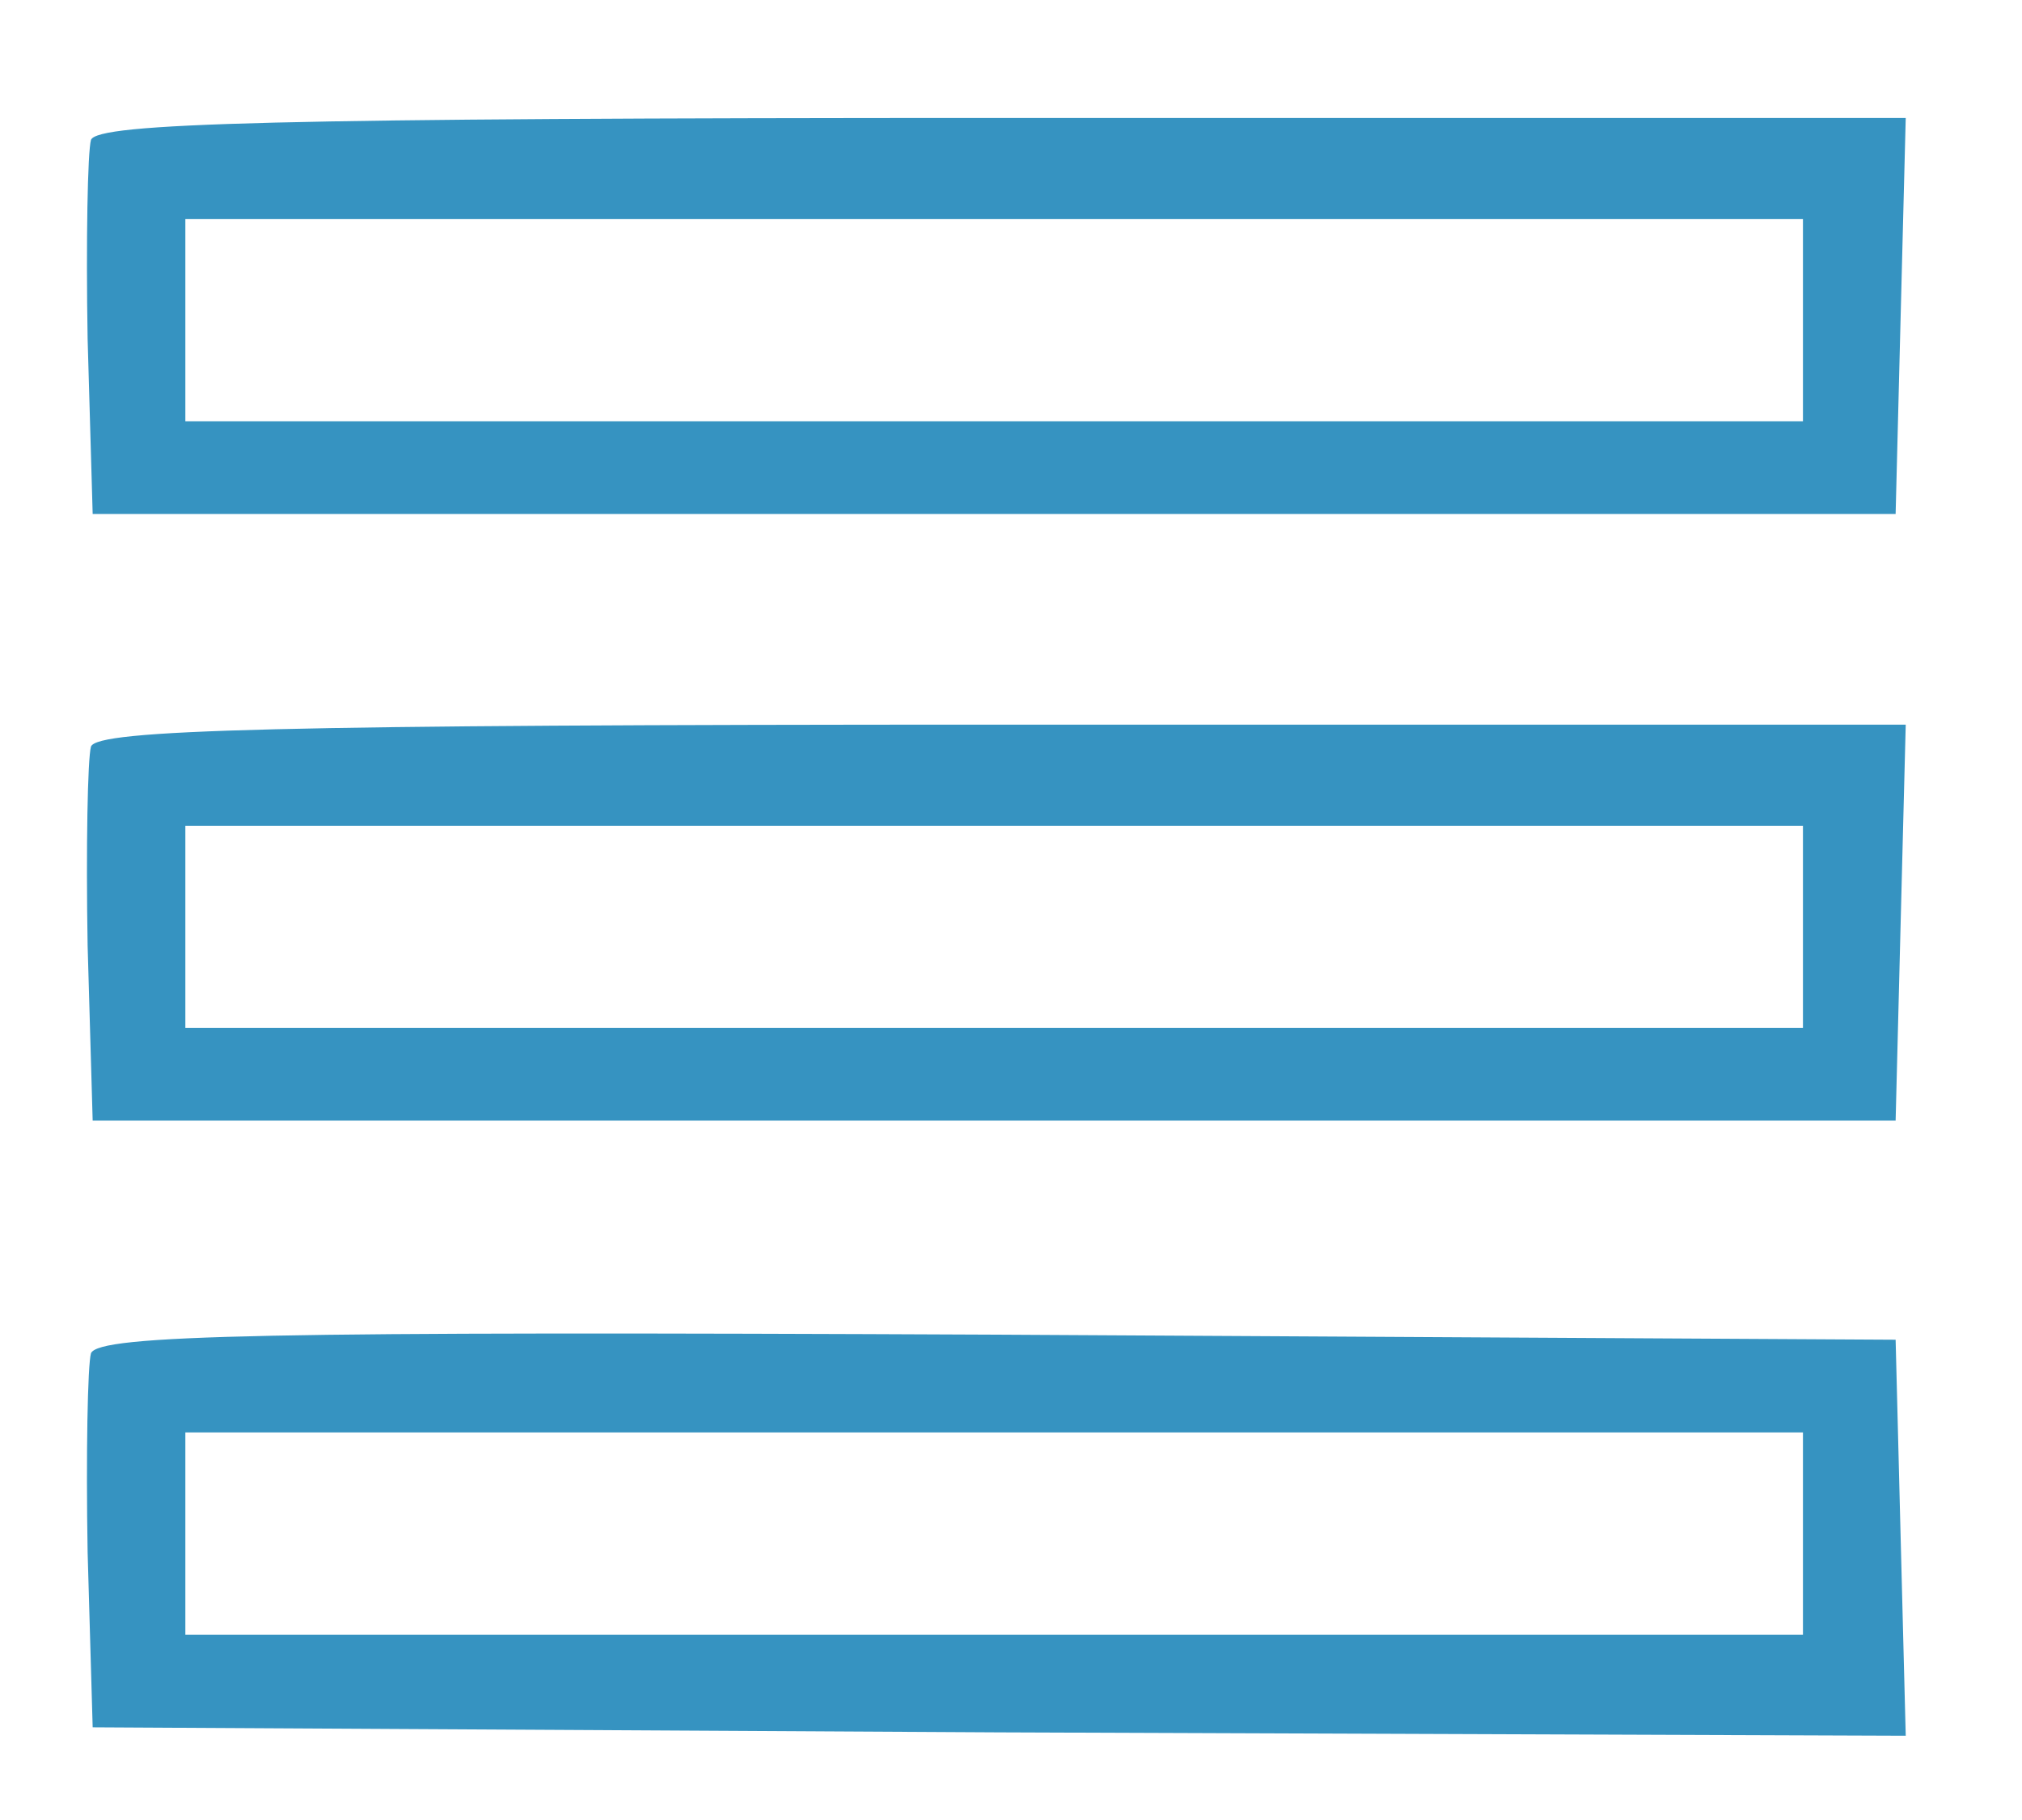 <?xml version="1.0" standalone="no"?>
<!DOCTYPE svg PUBLIC "-//W3C//DTD SVG 20010904//EN"
 "http://www.w3.org/TR/2001/REC-SVG-20010904/DTD/svg10.dtd">
<svg version="1.0" xmlns="http://www.w3.org/2000/svg"
 width="120pt" height="108pt" viewBox="0 0 120 108"
 preserveAspectRatio="xMidYMid meet">
<g transform="translate(0,108) scale(0.1,-0.1)"
fill="#3693c1" stroke="none">
<path d="M54 997 c-2 -7 -3 -60 -2 -118 l3 -104 535 0 535 0 3 118 3 117 -536
0 c-434 0 -537 -3 -541 -13z m1016 -107 l0 -60 -480 0 -480 0 0 60 0 60 480 0
480 0 0 -60z"/>
<path d="M54 637 c-2 -7 -3 -60 -2 -118 l3 -104 535 0 535 0 3 118 3 117 -536
0 c-434 0 -537 -3 -541 -13z m1016 -107 l0 -60 -480 0 -480 0 0 60 0 60 480 0
480 0 0 -60z"/>
<path d="M54 277 c-2 -7 -3 -60 -2 -118 l3 -104 538 -3 538 -2 -3 117 -3 118
-533 3 c-435 2 -533 0 -538 -11z m1016 -107 l0 -60 -480 0 -480 0 0 60 0 60
480 0 480 0 0 -60z"/>
</g>
</svg>
